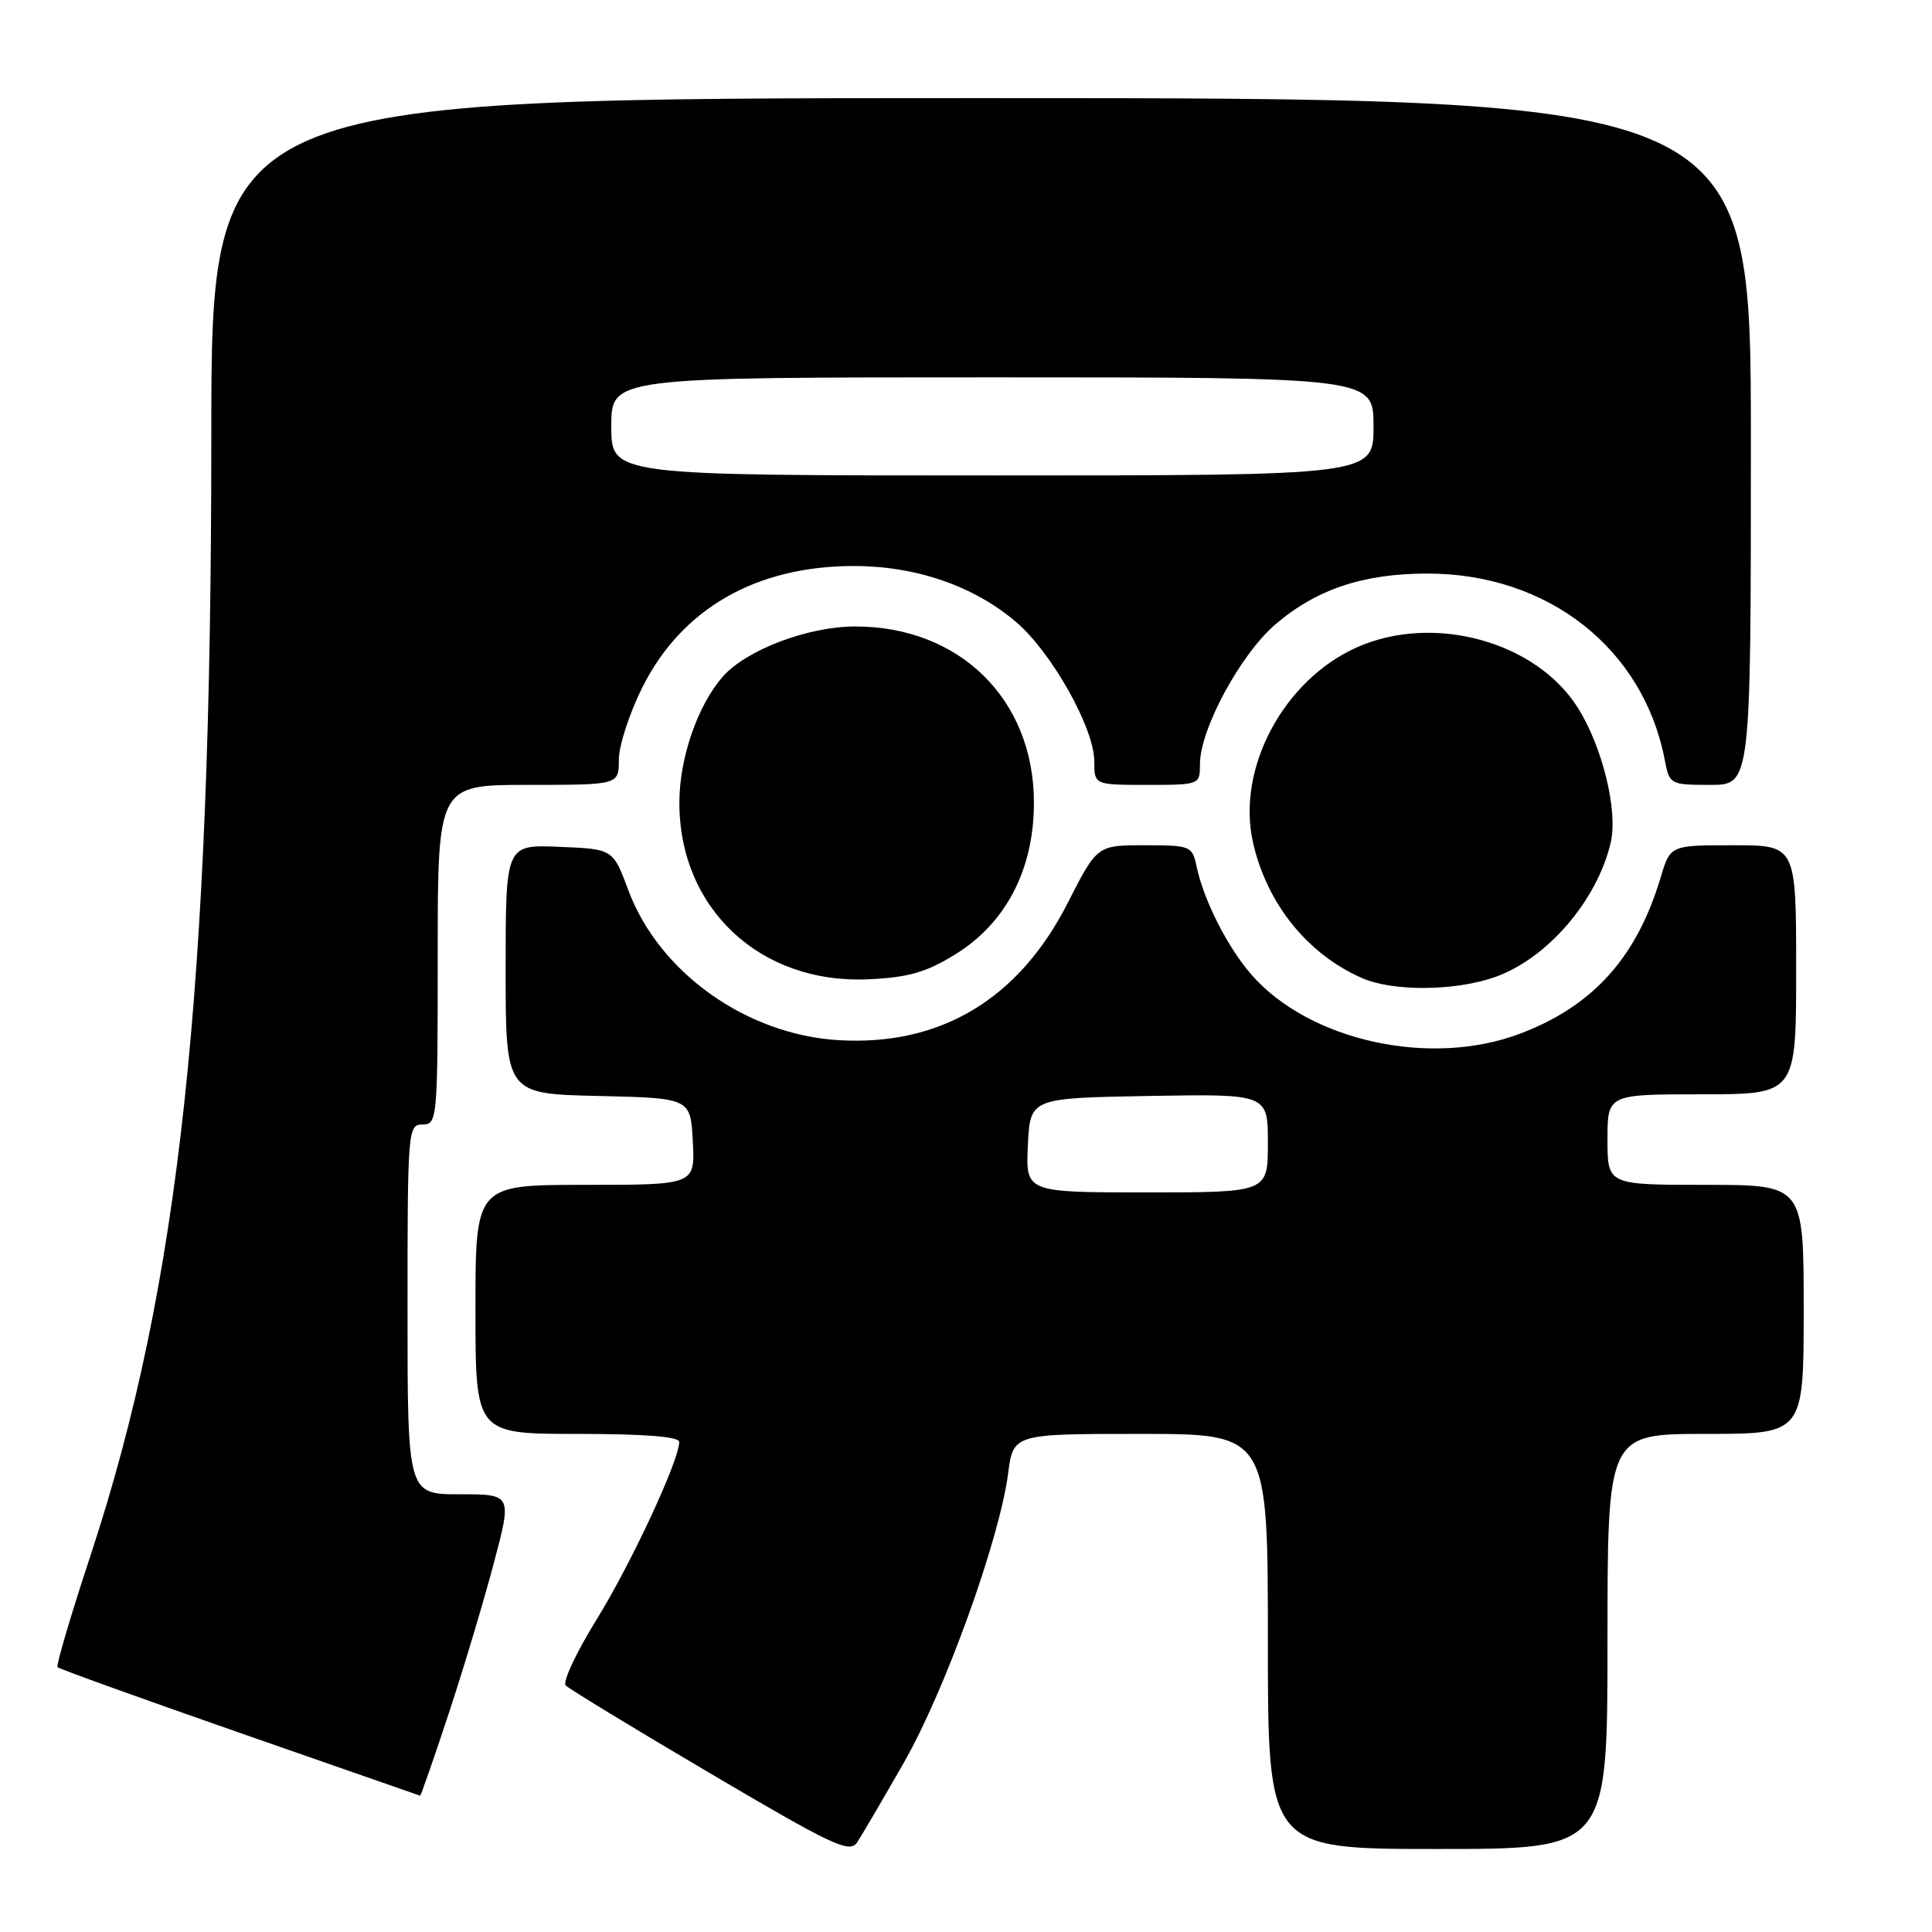 <?xml version="1.0" encoding="UTF-8" standalone="no"?>
<!DOCTYPE svg PUBLIC "-//W3C//DTD SVG 1.1//EN" "http://www.w3.org/Graphics/SVG/1.1/DTD/svg11.dtd" >
<svg xmlns="http://www.w3.org/2000/svg" xmlns:xlink="http://www.w3.org/1999/xlink" version="1.1" viewBox="0 0 256 256">
 <g >
 <path fill="currentColor"
d=" M 119.80 233.50 C 125.26 223.92 132.44 203.98 133.58 195.25 C 134.26 190.00 134.26 190.00 151.13 190.00 C 168.00 190.00 168.00 190.00 168.00 217.50 C 168.00 245.00 168.00 245.00 190.50 245.00 C 213.00 245.00 213.00 245.00 213.00 217.50 C 213.00 190.00 213.00 190.00 226.00 190.00 C 239.00 190.00 239.00 190.00 239.00 173.50 C 239.00 157.00 239.00 157.00 226.00 157.00 C 213.00 157.00 213.00 157.00 213.00 151.00 C 213.00 145.00 213.00 145.00 225.50 145.00 C 238.00 145.00 238.00 145.00 238.00 128.50 C 238.00 112.00 238.00 112.00 229.66 112.00 C 221.32 112.00 221.32 112.00 220.05 116.25 C 216.87 126.89 211.08 133.32 201.38 136.98 C 189.53 141.45 173.55 137.94 165.86 129.19 C 162.67 125.56 159.48 119.27 158.54 114.75 C 157.98 112.10 157.73 112.00 151.67 112.00 C 145.37 112.00 145.37 112.00 141.44 119.72 C 134.96 132.41 124.61 138.61 111.17 137.83 C 98.91 137.12 87.32 128.86 83.25 117.94 C 81.23 112.50 81.23 112.50 74.11 112.21 C 67.00 111.91 67.00 111.91 67.00 128.43 C 67.00 144.94 67.00 144.94 79.25 145.22 C 91.50 145.50 91.50 145.50 91.80 151.25 C 92.10 157.00 92.10 157.00 77.55 157.00 C 63.00 157.00 63.00 157.00 63.00 173.50 C 63.00 190.00 63.00 190.00 76.50 190.00 C 85.42 190.00 90.00 190.36 90.00 191.07 C 90.00 193.50 83.61 207.23 79.05 214.60 C 76.36 218.94 74.52 222.88 74.96 223.33 C 75.41 223.79 84.02 229.04 94.11 234.98 C 110.28 244.52 112.58 245.60 113.56 244.15 C 114.16 243.24 116.97 238.45 119.80 233.50 Z  M 59.39 227.25 C 61.35 221.34 64.05 212.34 65.40 207.25 C 67.86 198.00 67.86 198.00 60.93 198.00 C 54.00 198.00 54.00 198.00 54.00 173.50 C 54.00 149.67 54.05 149.00 56.00 149.00 C 57.94 149.00 58.00 148.33 58.00 126.50 C 58.00 104.00 58.00 104.00 70.00 104.00 C 82.00 104.00 82.00 104.00 82.00 100.66 C 82.00 98.82 83.40 94.51 85.11 91.09 C 90.33 80.65 100.18 75.00 113.14 75.00 C 121.40 75.00 129.06 77.65 134.65 82.43 C 139.38 86.48 145.00 96.50 145.00 100.89 C 145.00 104.00 145.00 104.00 152.00 104.00 C 158.97 104.00 159.00 103.99 159.00 101.25 C 159.00 96.64 164.37 86.70 168.98 82.75 C 174.44 78.07 180.64 76.00 189.14 76.00 C 205.14 76.00 217.78 85.94 220.60 100.75 C 221.21 103.94 221.33 104.00 226.61 104.00 C 232.00 104.00 232.00 104.00 232.00 58.50 C 232.00 13.00 232.00 13.00 130.00 13.00 C 28.00 13.00 28.00 13.00 28.00 57.93 C 28.00 131.29 23.79 170.30 12.03 206.00 C 9.40 213.97 7.42 220.68 7.62 220.91 C 7.82 221.13 18.67 225.04 31.74 229.60 C 44.81 234.15 55.58 237.91 55.67 237.94 C 55.76 237.97 57.44 233.16 59.39 227.25 Z  M 198.11 129.46 C 205.02 127.02 211.64 119.32 213.43 111.64 C 214.41 107.43 212.32 98.90 209.05 93.75 C 203.49 84.97 189.93 81.27 179.81 85.77 C 170.10 90.08 163.83 101.81 166.02 111.59 C 167.84 119.72 173.24 126.44 180.50 129.61 C 184.58 131.40 192.83 131.33 198.11 129.46 Z  M 126.58 126.46 C 133.32 122.29 137.00 115.19 137.00 106.35 C 137.00 92.67 127.15 82.99 113.28 83.01 C 107.07 83.02 98.93 86.10 95.80 89.63 C 92.48 93.37 90.04 100.38 90.02 106.26 C 89.97 120.37 100.71 130.43 115.12 129.76 C 120.39 129.51 122.72 128.84 126.58 126.46 Z  M 136.20 151.75 C 136.50 145.50 136.50 145.50 152.25 145.22 C 168.00 144.95 168.00 144.95 168.00 151.47 C 168.00 158.00 168.00 158.00 151.95 158.00 C 135.90 158.00 135.90 158.00 136.20 151.75 Z  M 81.00 56.50 C 81.00 50.00 81.00 50.00 131.50 50.00 C 182.00 50.00 182.00 50.00 182.00 56.50 C 182.00 63.00 182.00 63.00 131.50 63.00 C 81.00 63.00 81.00 63.00 81.00 56.50 Z "/>
</g>
</svg>